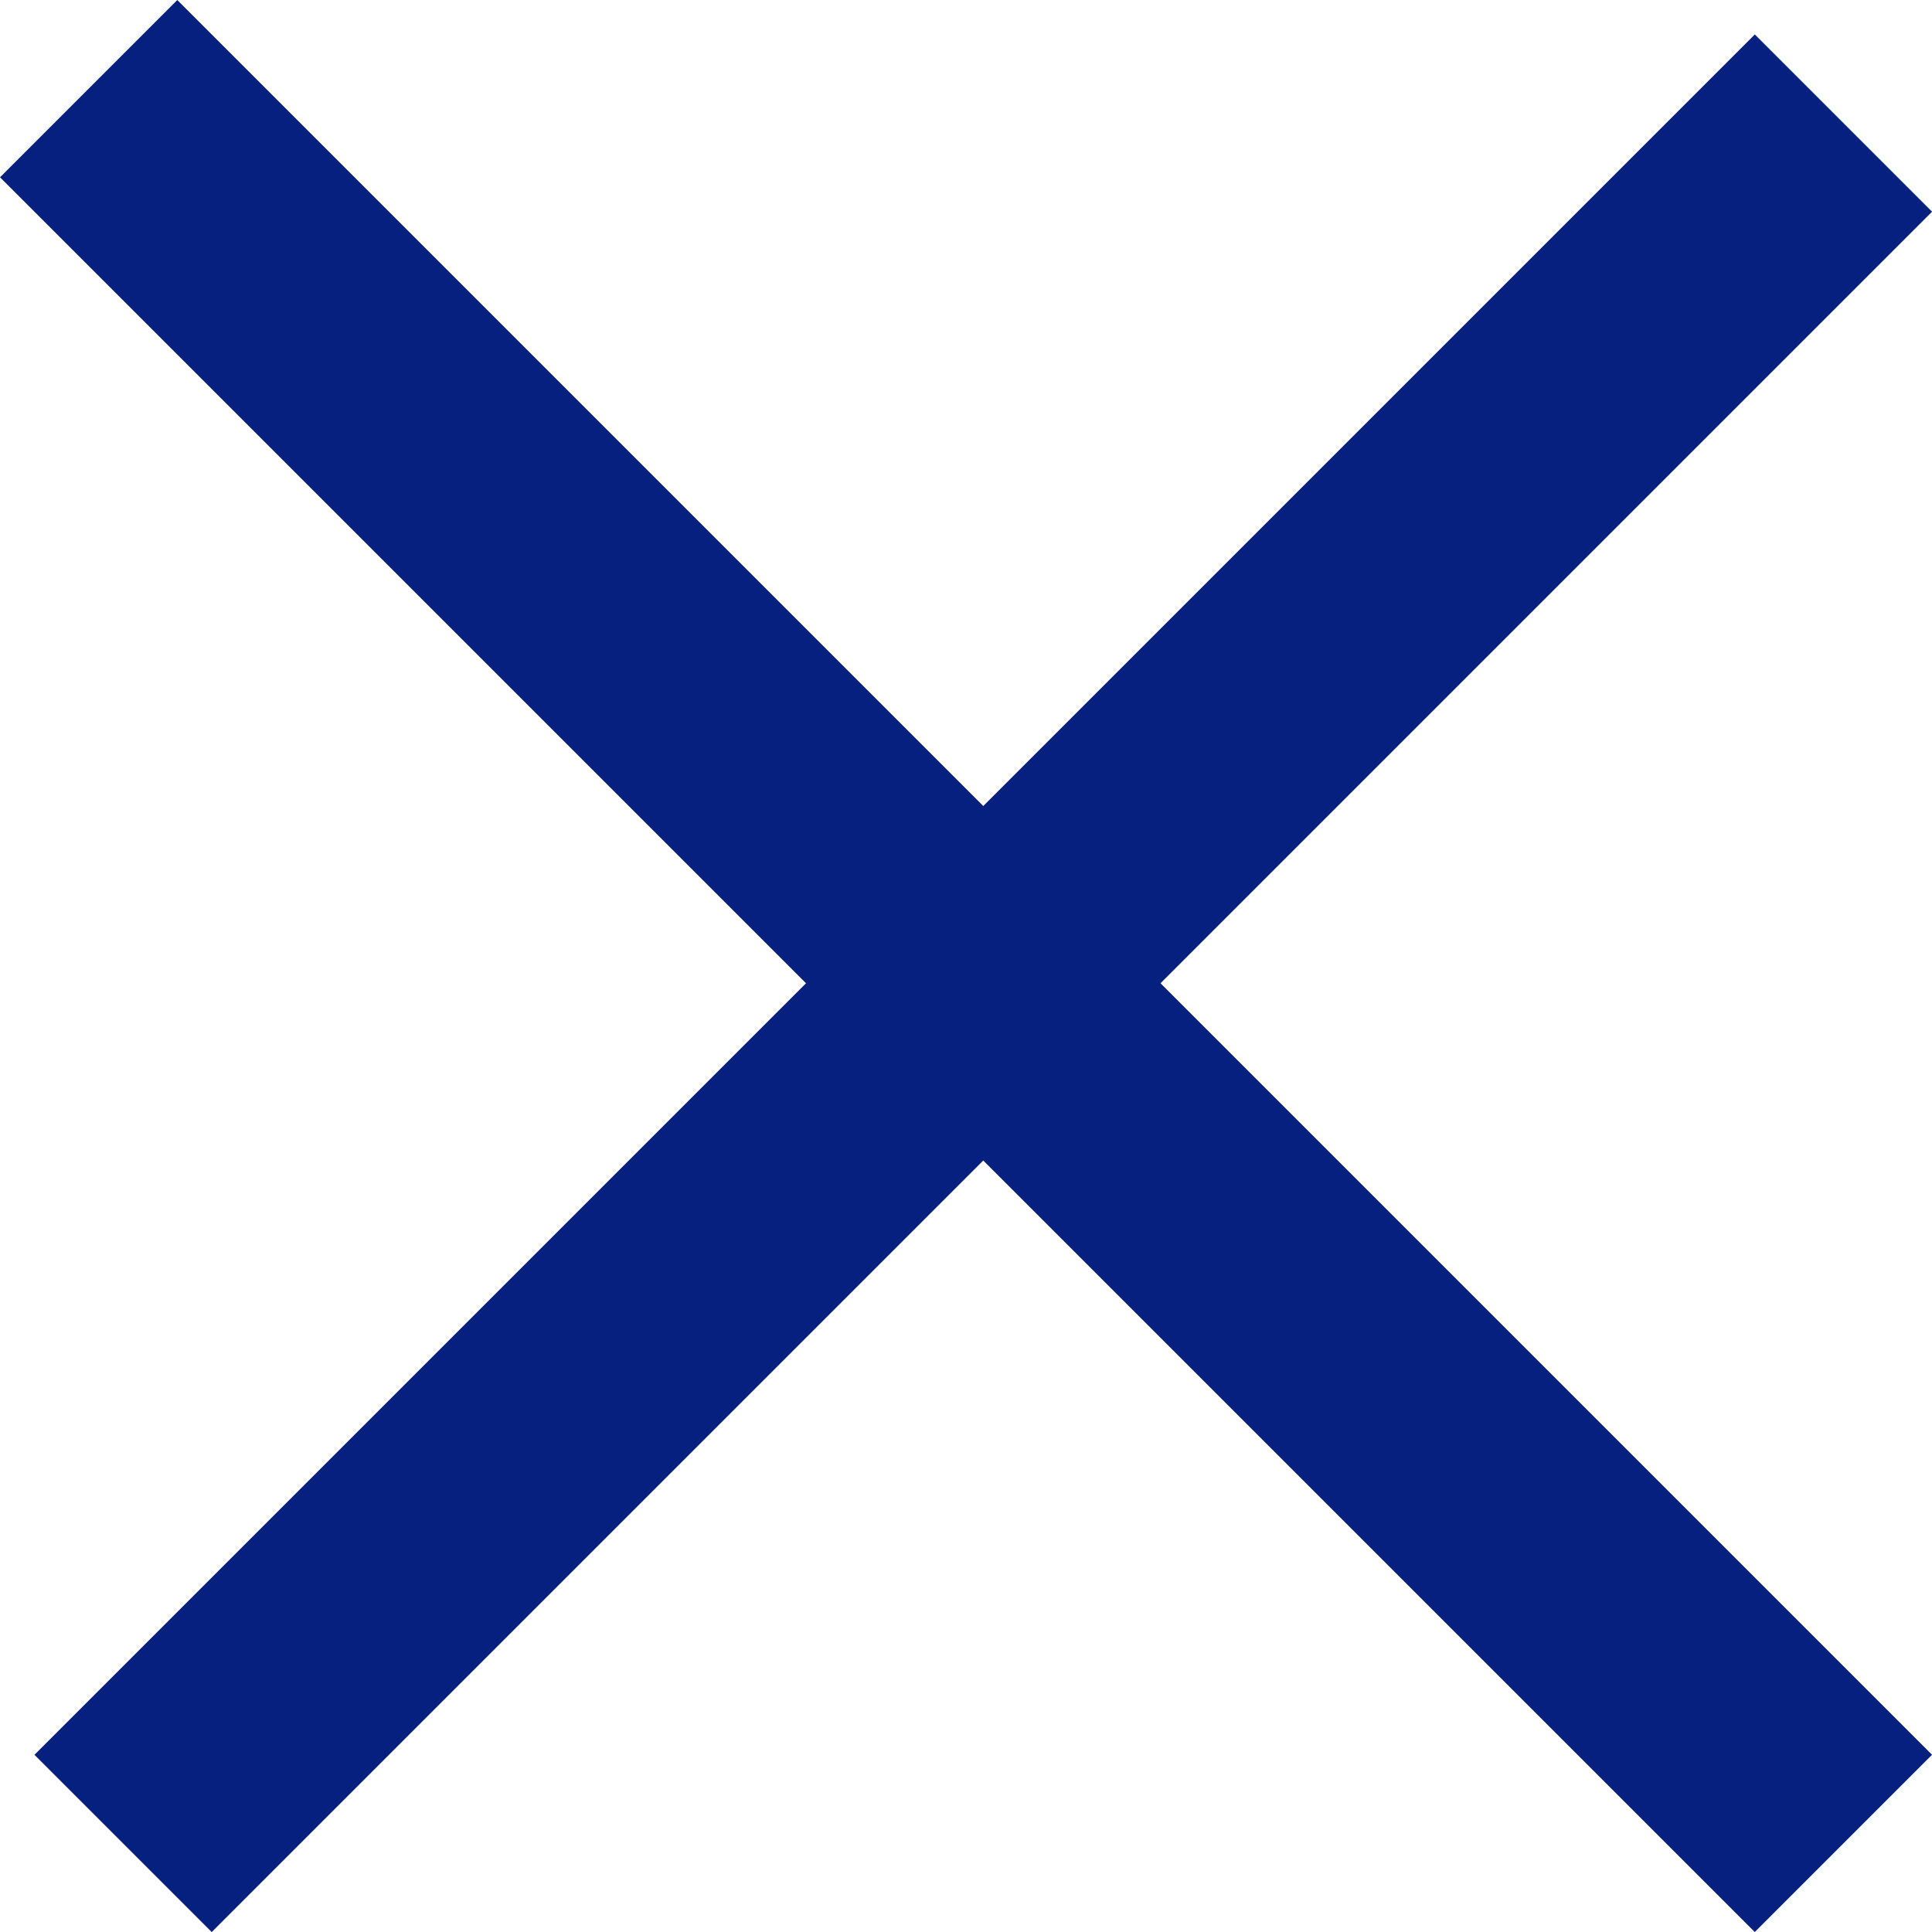 <svg xmlns="http://www.w3.org/2000/svg" width="23.121" height="23.121" viewBox="0 0 23.121 23.121">
  <g id="Group_10" data-name="Group 10" transform="translate(1.061 1.061)">
    <line id="Line_1" data-name="Line 1" x2="29.116" transform="translate(0.412 21) rotate(-45)" fill="none" stroke="#06207f" stroke-width="3"/>
    <line id="Line_2" data-name="Line 2" y2="29.698" transform="translate(0 0) rotate(-45)" fill="none" stroke="#06207f" stroke-width="3"/>
  </g>
</svg>
